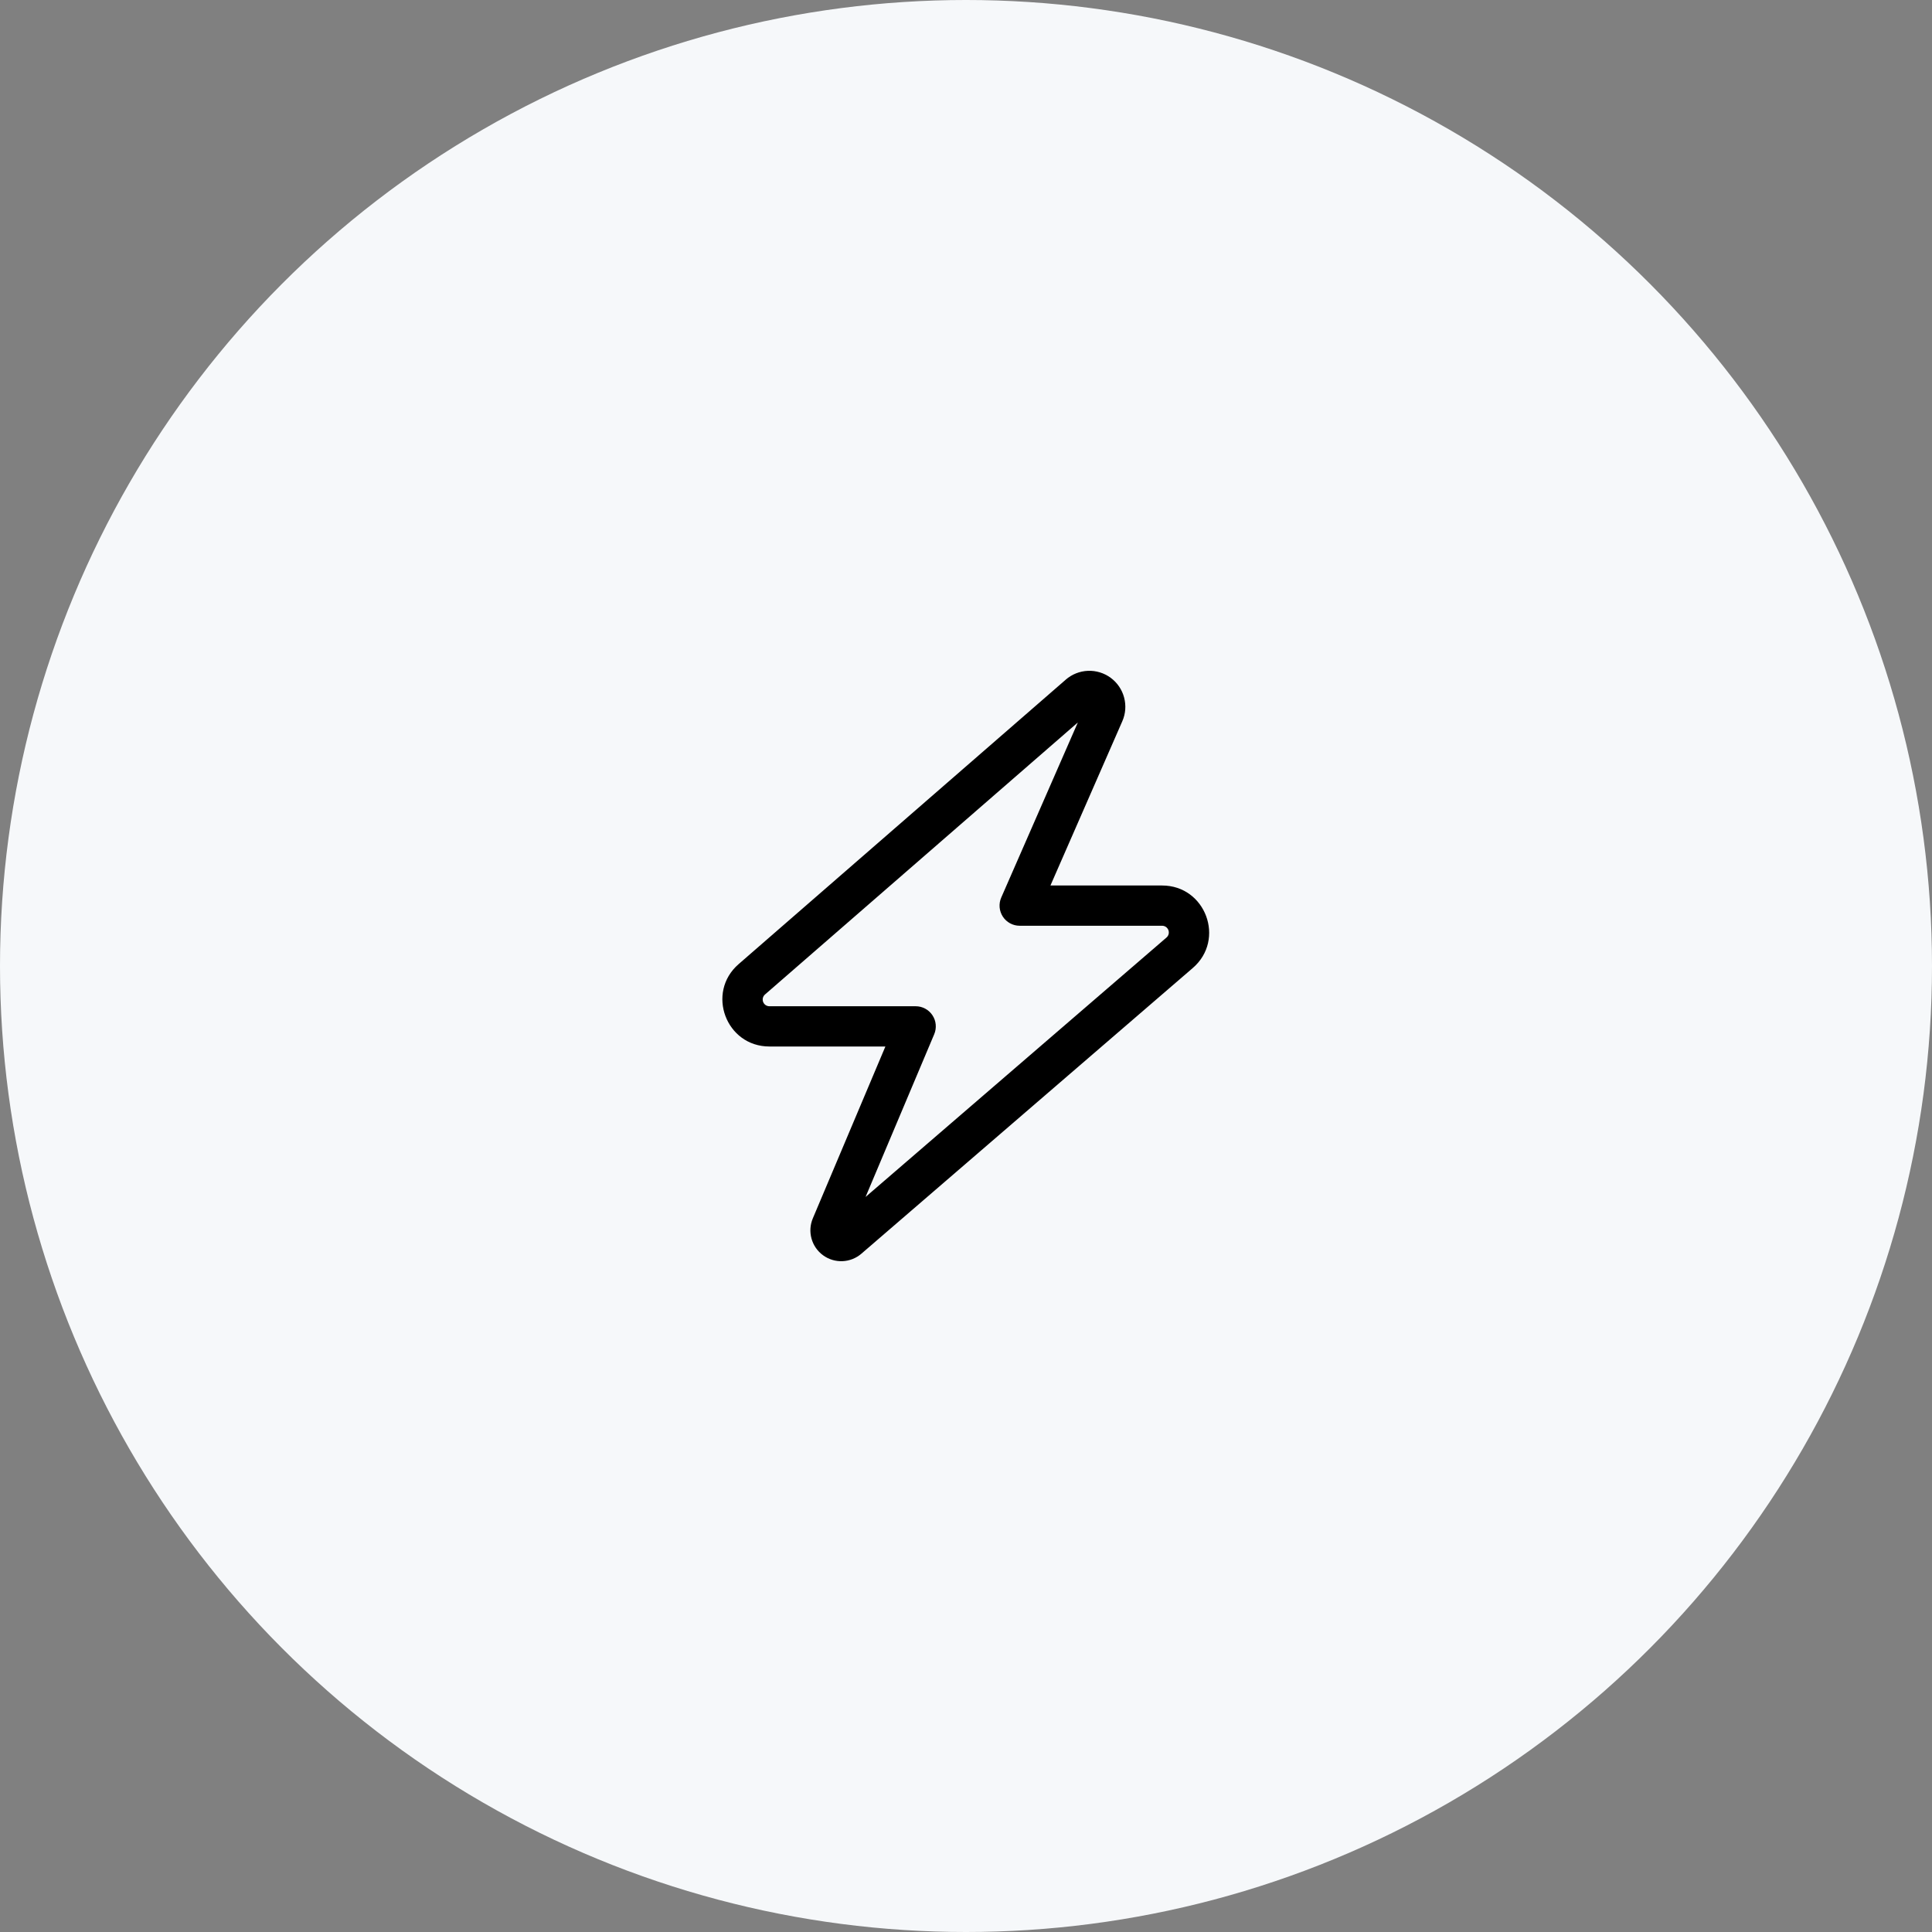 <svg width="72" height="72" viewBox="0 0 72 72" fill="none" xmlns="http://www.w3.org/2000/svg">
<rect x="0" y="0" width="72" height="72" fill="#808080" stroke="none"/>
<circle cx="36" cy="36" r="36" fill="#F6F8FA"/>
<path fill-rule="evenodd" clip-rule="evenodd" d="M40.168 26.924L28.51 37.061C28.471 37.094 28.444 37.139 28.431 37.188C28.419 37.238 28.422 37.29 28.439 37.337C28.457 37.385 28.489 37.426 28.531 37.456C28.573 37.484 28.623 37.5 28.674 37.5H34.124C34.248 37.5 34.37 37.53 34.479 37.589C34.588 37.647 34.681 37.732 34.749 37.835C34.818 37.938 34.86 38.056 34.871 38.179C34.883 38.303 34.864 38.427 34.816 38.541L32.257 44.607L43.472 34.939C43.511 34.906 43.538 34.861 43.551 34.812C43.563 34.762 43.56 34.71 43.543 34.663C43.525 34.615 43.493 34.574 43.451 34.544C43.409 34.515 43.359 34.5 43.308 34.5H38C37.876 34.5 37.753 34.469 37.644 34.41C37.534 34.35 37.441 34.265 37.373 34.161C37.305 34.056 37.264 33.937 37.253 33.813C37.243 33.689 37.263 33.564 37.313 33.45L40.168 26.924ZM39.716 25.329C39.946 25.129 40.237 25.013 40.541 25C40.846 24.987 41.146 25.079 41.391 25.259C41.637 25.44 41.814 25.699 41.892 25.993C41.971 26.287 41.948 26.6 41.825 26.879L39.147 33H43.308C44.931 33 45.68 35.016 44.451 36.075L32.102 46.721C31.906 46.891 31.658 46.989 31.398 47C31.139 47.011 30.884 46.934 30.674 46.781C30.464 46.629 30.312 46.409 30.243 46.159C30.173 45.909 30.191 45.643 30.292 45.404L32.996 39H28.674C27.055 39 26.304 36.992 27.526 35.93L39.716 25.33V25.329Z" fill="black"/>
</svg>
